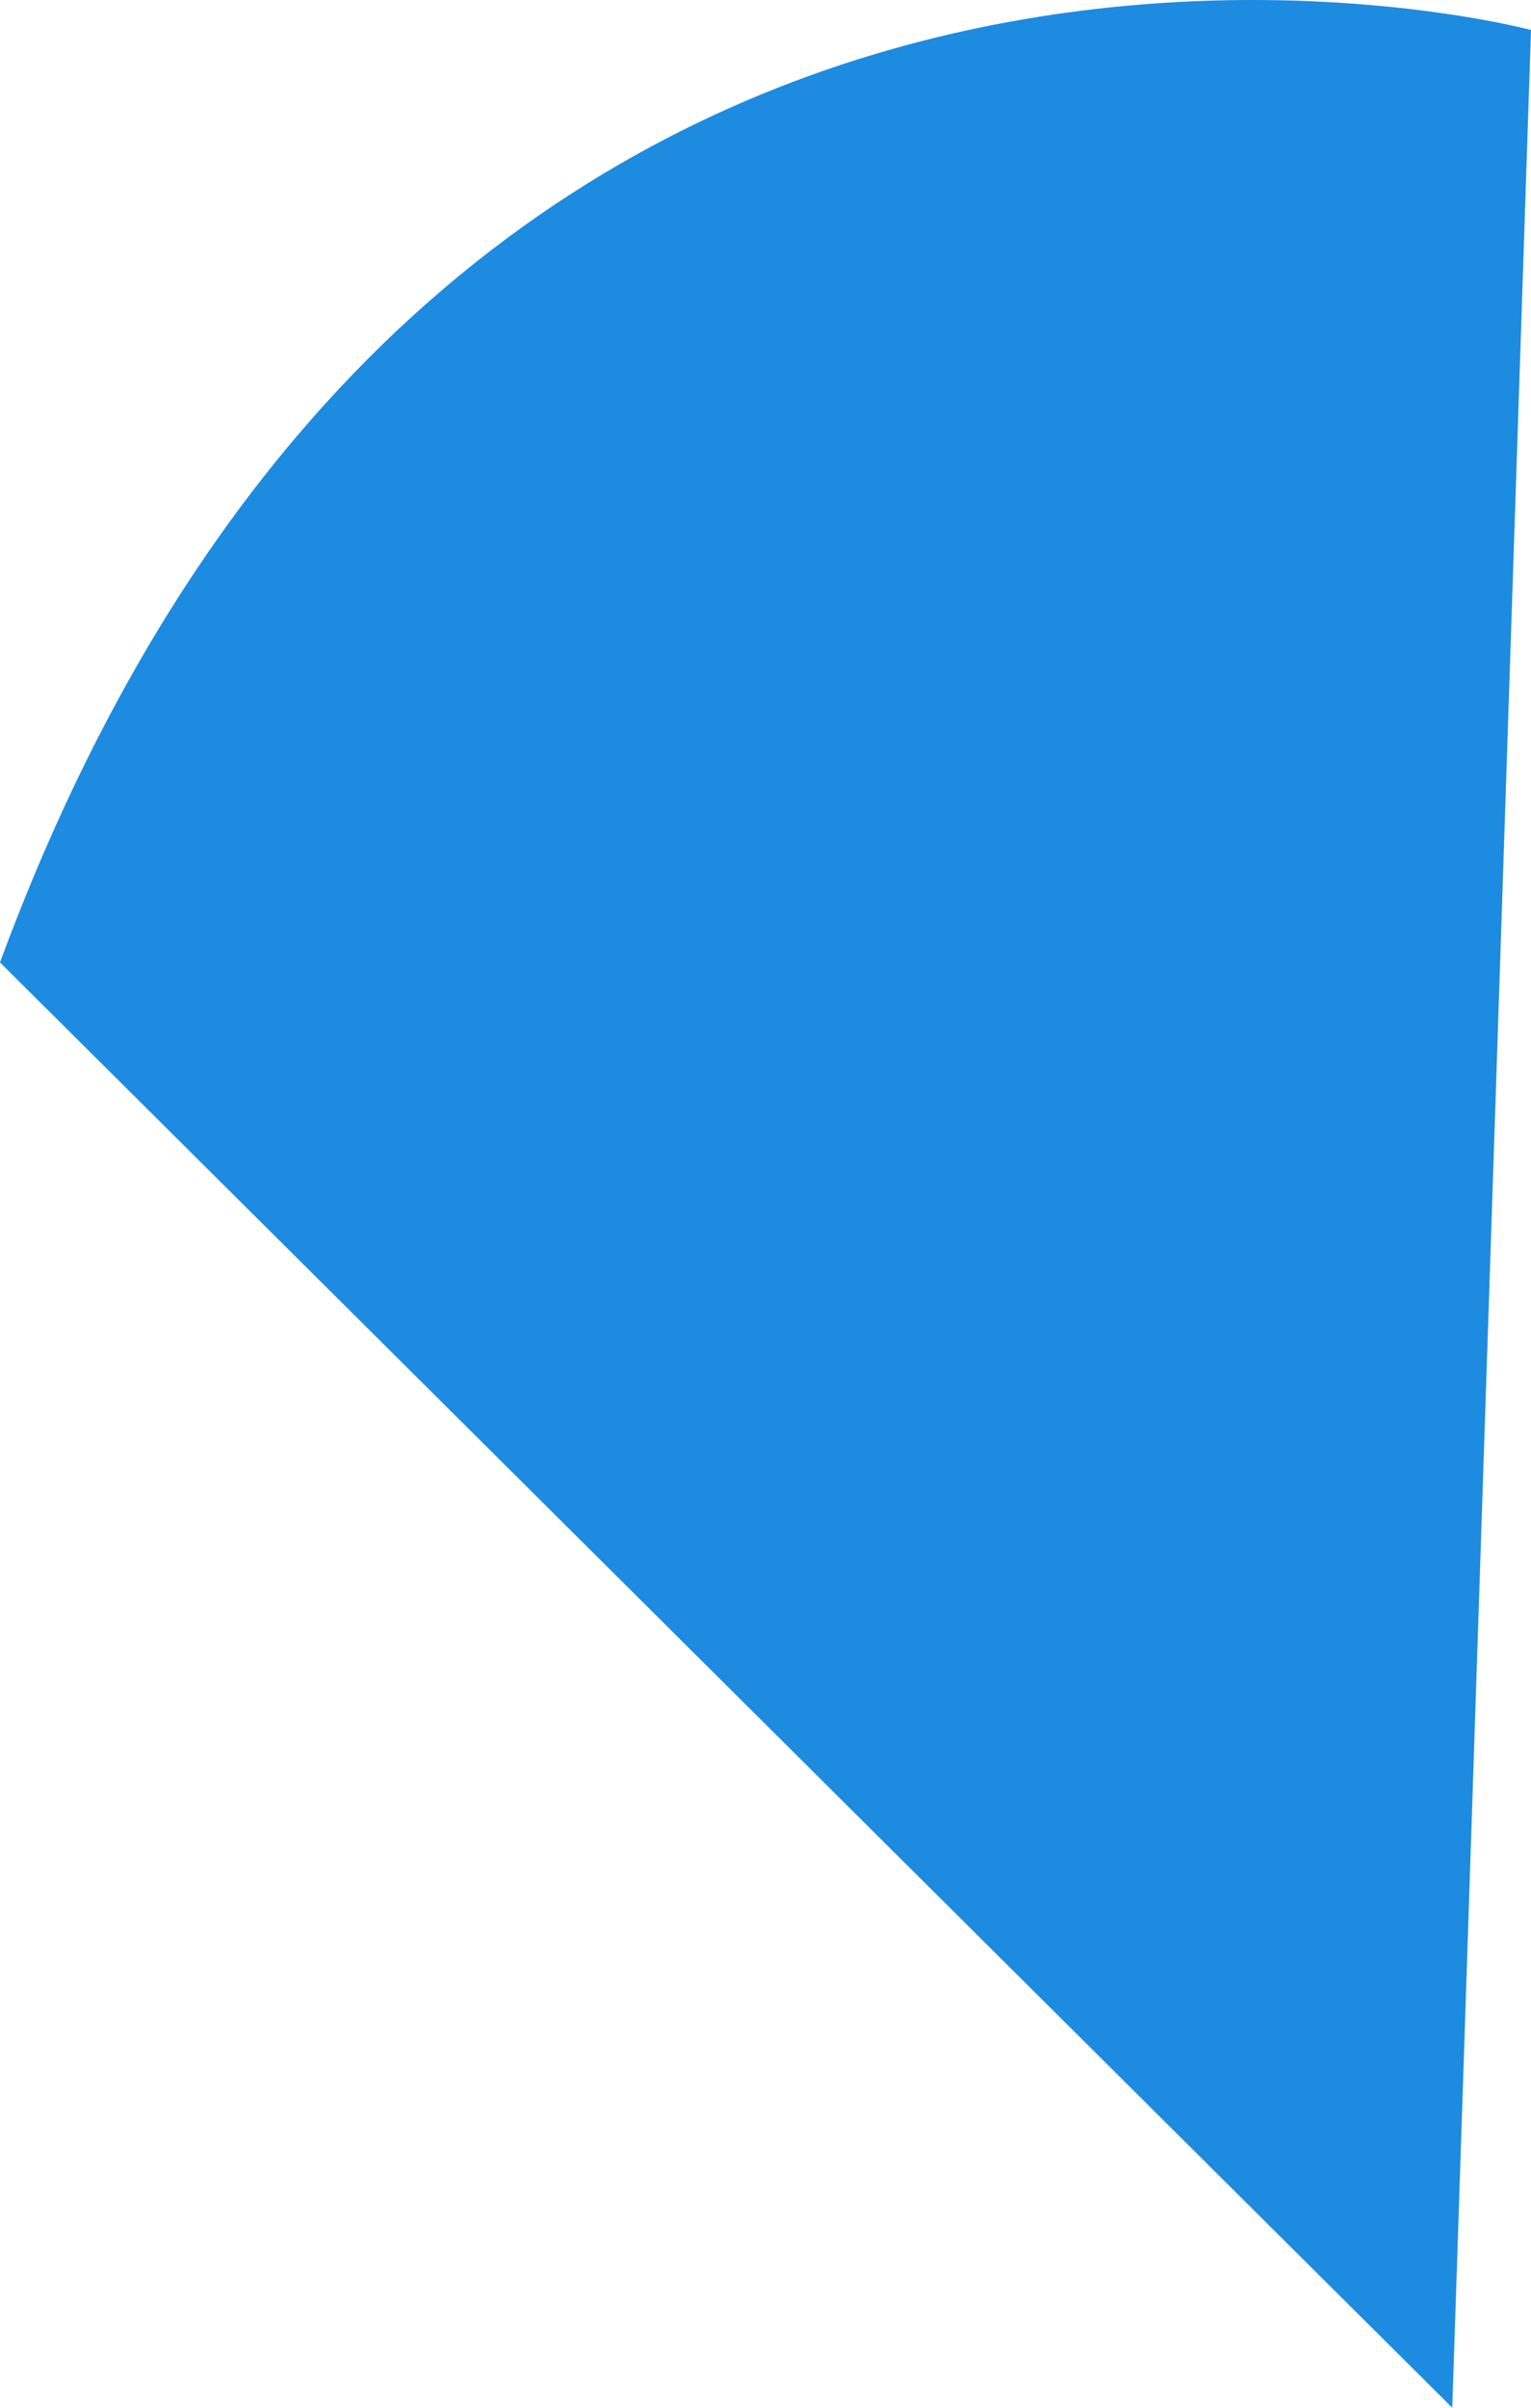 ﻿<?xml version="1.0" encoding="utf-8"?>
<svg version="1.1" xmlns:xlink="http://www.w3.org/1999/xlink" width="7px" height="11px" xmlns="http://www.w3.org/2000/svg">
  <g transform="matrix(1 0 0 1 -303 -752 )">
    <path d="M 0 4.397  C 0 4.397  6.64 11  6.64 11  C 6.64 11  7 0.137  7 0.137  C 7 0.137  2.06 -1.187  0 4.397  Z " fill-rule="nonzero" fill="#1d8be0" stroke="none" transform="matrix(1 0 0 1 303 752 )" />
  </g>
</svg>